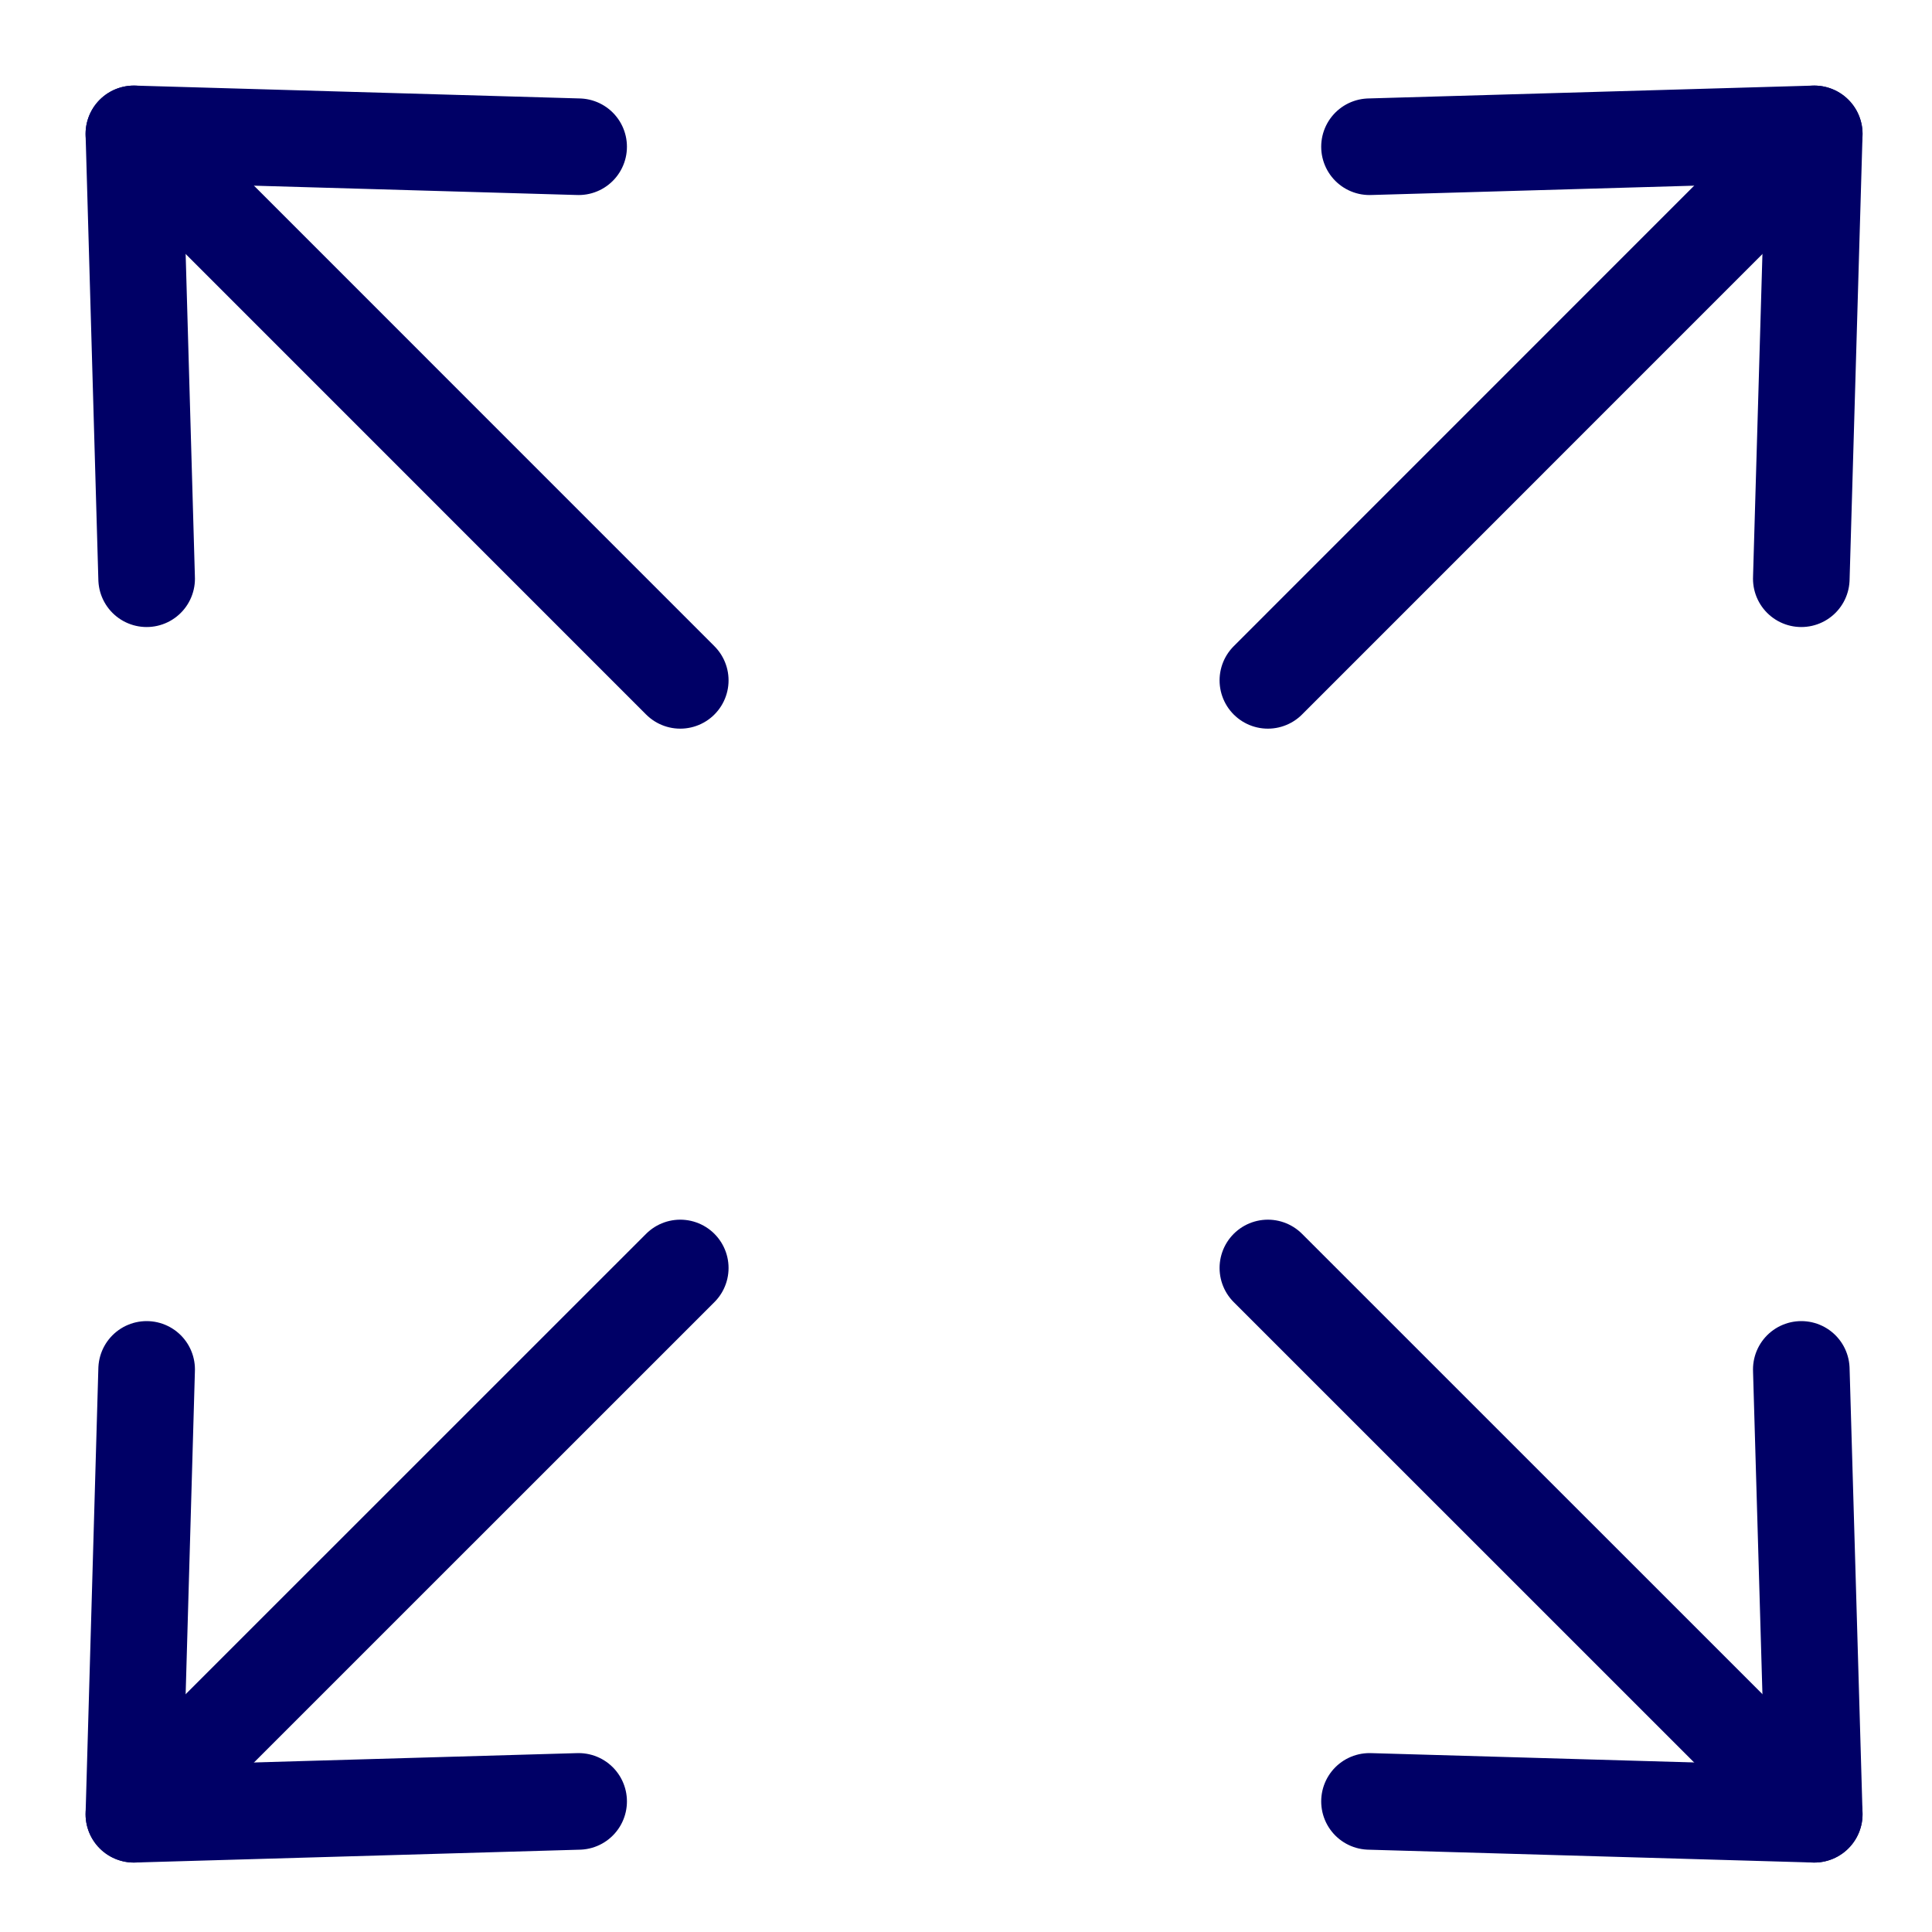 <?xml version="1.0" encoding="utf-8"?>
<!-- Generator: Adobe Illustrator 15.0.0, SVG Export Plug-In . SVG Version: 6.00 Build 0)  -->
<!DOCTYPE svg PUBLIC "-//W3C//DTD SVG 1.1//EN" "http://www.w3.org/Graphics/SVG/1.1/DTD/svg11.dtd">
<svg version="1.1" id="Layer_1" xmlns="http://www.w3.org/2000/svg" xmlns:xlink="http://www.w3.org/1999/xlink" x="0px" y="0px"
	 width="20px" height="20px" viewBox="0 0 20 20" enable-background="new 0 0 20 20" xml:space="preserve">
<g>
	
		<line fill="none" stroke=" #000066" stroke-linecap="round" stroke-linejoin="round" stroke-miterlimit="10" x1="18.781" y1="18.781" x2="13.125" y2="13.126"/>
	<polyline fill="none" stroke=" #000066" stroke-linecap="round" stroke-linejoin="round" stroke-miterlimit="10" points="
		18.647,14.176 18.781,18.781 14.177,18.648 	"/>
	
		<line fill="none" stroke=" #000066" stroke-linecap="round" stroke-linejoin="round" stroke-miterlimit="10" x1="1.386" y1="18.781" x2="7.042" y2="13.126"/>
	<polyline fill="none" stroke=" #000066" stroke-linecap="round" stroke-linejoin="round" stroke-miterlimit="10" points="
		1.518,14.176 1.386,18.781 5.99,18.648 	"/>
	
		<line fill="none" stroke=" #000066" stroke-linecap="round" stroke-linejoin="round" stroke-miterlimit="10" x1="18.781" y1="1.386" x2="13.125" y2="7.043"/>
	<polyline fill="none" stroke=" #000066" stroke-linecap="round" stroke-linejoin="round" stroke-miterlimit="10" points="
		18.647,5.991 18.781,1.386 14.177,1.519 	"/>
	
		<line fill="none" stroke=" #000066" stroke-linecap="round" stroke-linejoin="round" stroke-miterlimit="10" x1="1.386" y1="1.386" x2="7.042" y2="7.043"/>
	<polyline fill="none" stroke=" #000066" stroke-linecap="round" stroke-linejoin="round" stroke-miterlimit="10" points="
		1.518,5.991 1.386,1.386 5.99,1.519 	"/>
</g>
</svg>
